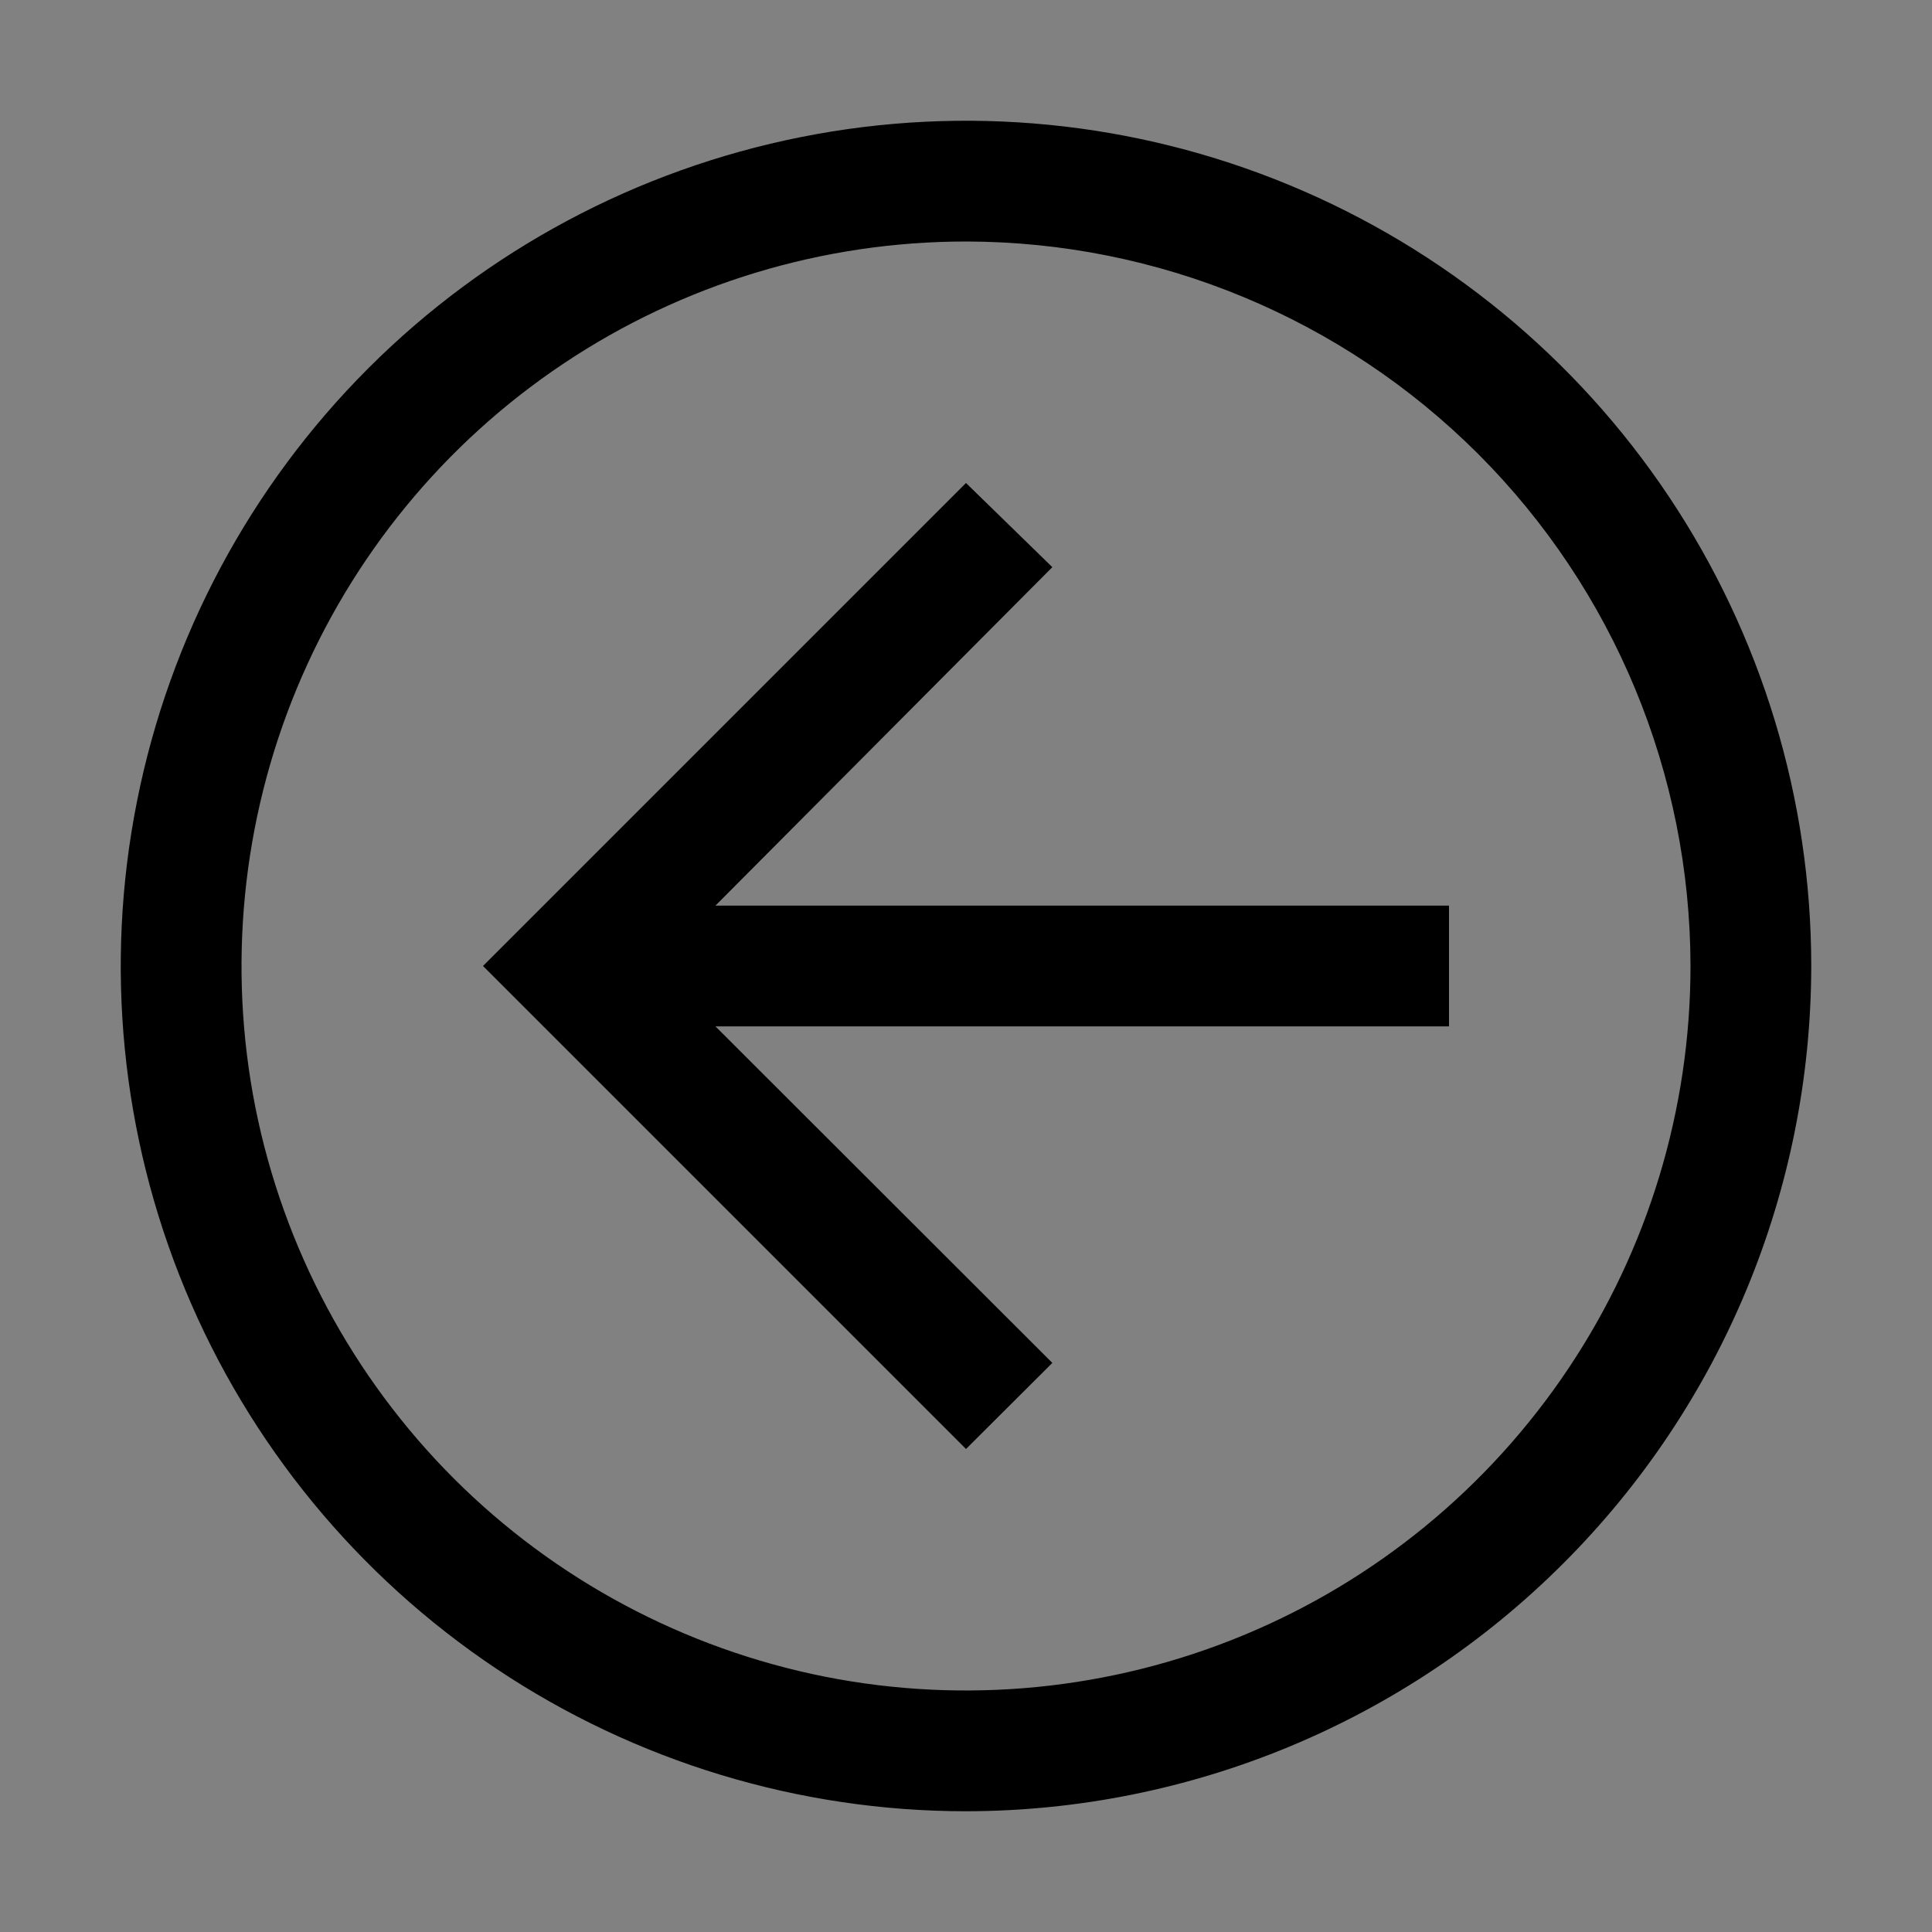 <svg viewBox="0 0 16 16" fill="none" xmlns="http://www.w3.org/2000/svg">
<rect x="0" y="0" width="16" height="16" fill="#808080" stroke="none"/>
<rect width="16" height="16" fill="white" fill-opacity="0.01" style="mix-blend-mode:multiply"/>
<path d="M8 4L8.715 4.697L5.925 7.5H12V8.5H5.925L8.715 11.287L8 12L4 8L8 4Z" fill="currentColor"/>
<path d="M8 15C6.616 15 5.262 14.589 4.111 13.82C2.96 13.051 2.063 11.958 1.533 10.679C1.003 9.4 0.864 7.992 1.135 6.634C1.405 5.277 2.071 4.029 3.05 3.05C4.029 2.071 5.277 1.405 6.634 1.135C7.992 0.864 9.4 1.003 10.679 1.533C11.958 2.063 13.051 2.96 13.82 4.111C14.589 5.262 15 6.616 15 8C14.998 9.856 14.26 11.635 12.947 12.947C11.635 14.26 9.856 14.998 8 15ZM8 2C6.813 2 5.653 2.352 4.667 3.011C3.68 3.67 2.911 4.608 2.457 5.704C2.003 6.8 1.884 8.007 2.115 9.171C2.347 10.334 2.918 11.403 3.757 12.243C4.596 13.082 5.666 13.653 6.829 13.885C7.993 14.116 9.2 13.997 10.296 13.543C11.393 13.089 12.329 12.32 12.989 11.333C13.648 10.347 14 9.187 14 8C13.998 6.409 13.366 4.884 12.241 3.759C11.116 2.635 9.591 2.002 8 2Z" fill="currentColor"/>
</svg>
